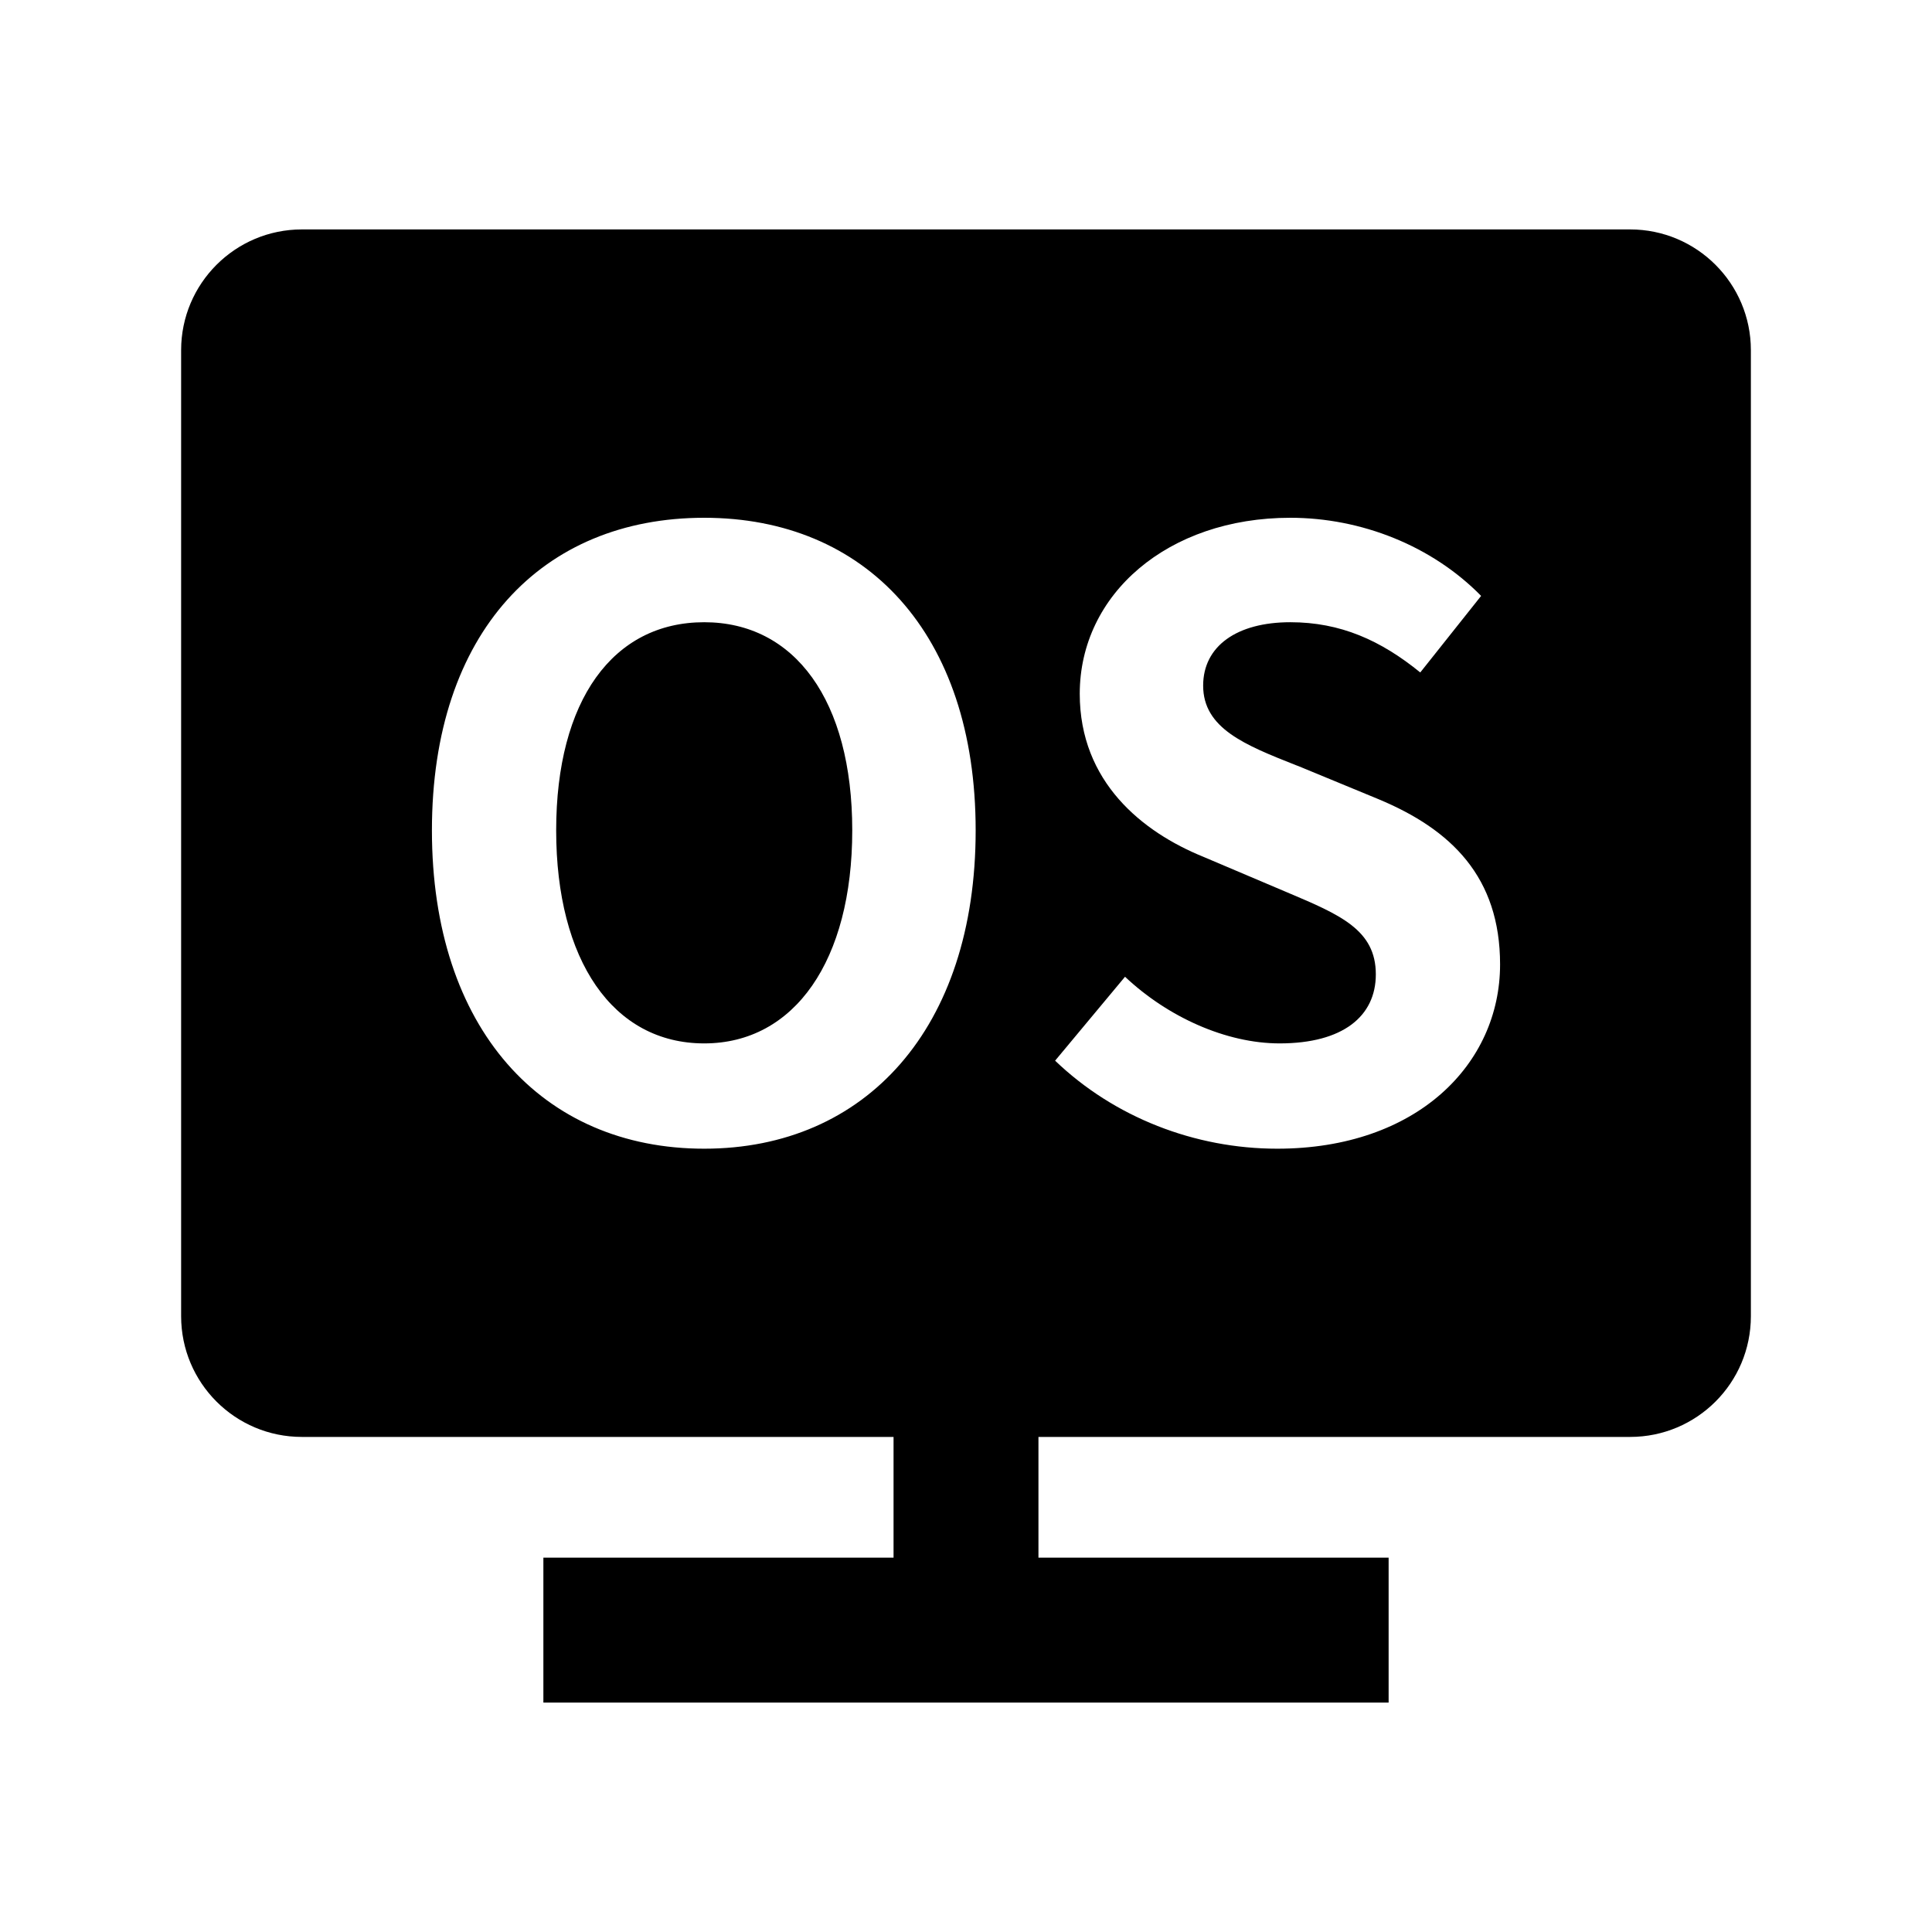 <svg width="16" height="16" viewBox="0 0 16 16" fill="none" xmlns="http://www.w3.org/2000/svg">
<path fill-rule="evenodd" clip-rule="evenodd" d="M1.5 2.9C1.5 2.348 1.948 1.9 2.5 1.9H13.5C14.052 1.9 14.5 2.348 14.5 2.9V10.9C14.5 11.453 14.052 11.9 13.5 11.9H8.6V12.9H11.5V14.1H4.5V12.9H7.4V11.9H2.5C1.948 11.9 1.5 11.453 1.5 10.9V2.9ZM5.832 9.513C7.167 9.513 8.08 8.518 8.08 6.877C8.08 5.242 7.167 4.288 5.832 4.288C4.49 4.288 3.577 5.235 3.577 6.877C3.577 8.518 4.49 9.513 5.832 9.513ZM5.832 8.641C5.076 8.641 4.606 7.953 4.606 6.877C4.606 5.8 5.076 5.153 5.832 5.153C6.581 5.153 7.058 5.8 7.058 6.877C7.058 7.953 6.581 8.641 5.832 8.641ZM10.577 9.513C11.735 9.513 12.423 8.811 12.423 7.987C12.423 7.265 12.021 6.87 11.415 6.618L10.754 6.345L10.73 6.336C10.311 6.17 9.964 6.032 9.964 5.678C9.964 5.351 10.243 5.153 10.686 5.153C11.101 5.153 11.435 5.303 11.762 5.569L12.266 4.935C11.858 4.519 11.272 4.288 10.686 4.288C9.671 4.288 8.942 4.921 8.942 5.746C8.942 6.475 9.46 6.89 9.964 7.095L10.638 7.381L10.664 7.392C11.099 7.576 11.394 7.701 11.394 8.069C11.394 8.416 11.122 8.641 10.597 8.641C10.155 8.641 9.671 8.423 9.317 8.089L8.738 8.784C9.228 9.254 9.896 9.513 10.577 9.513Z" fill="black"/>
</svg>
